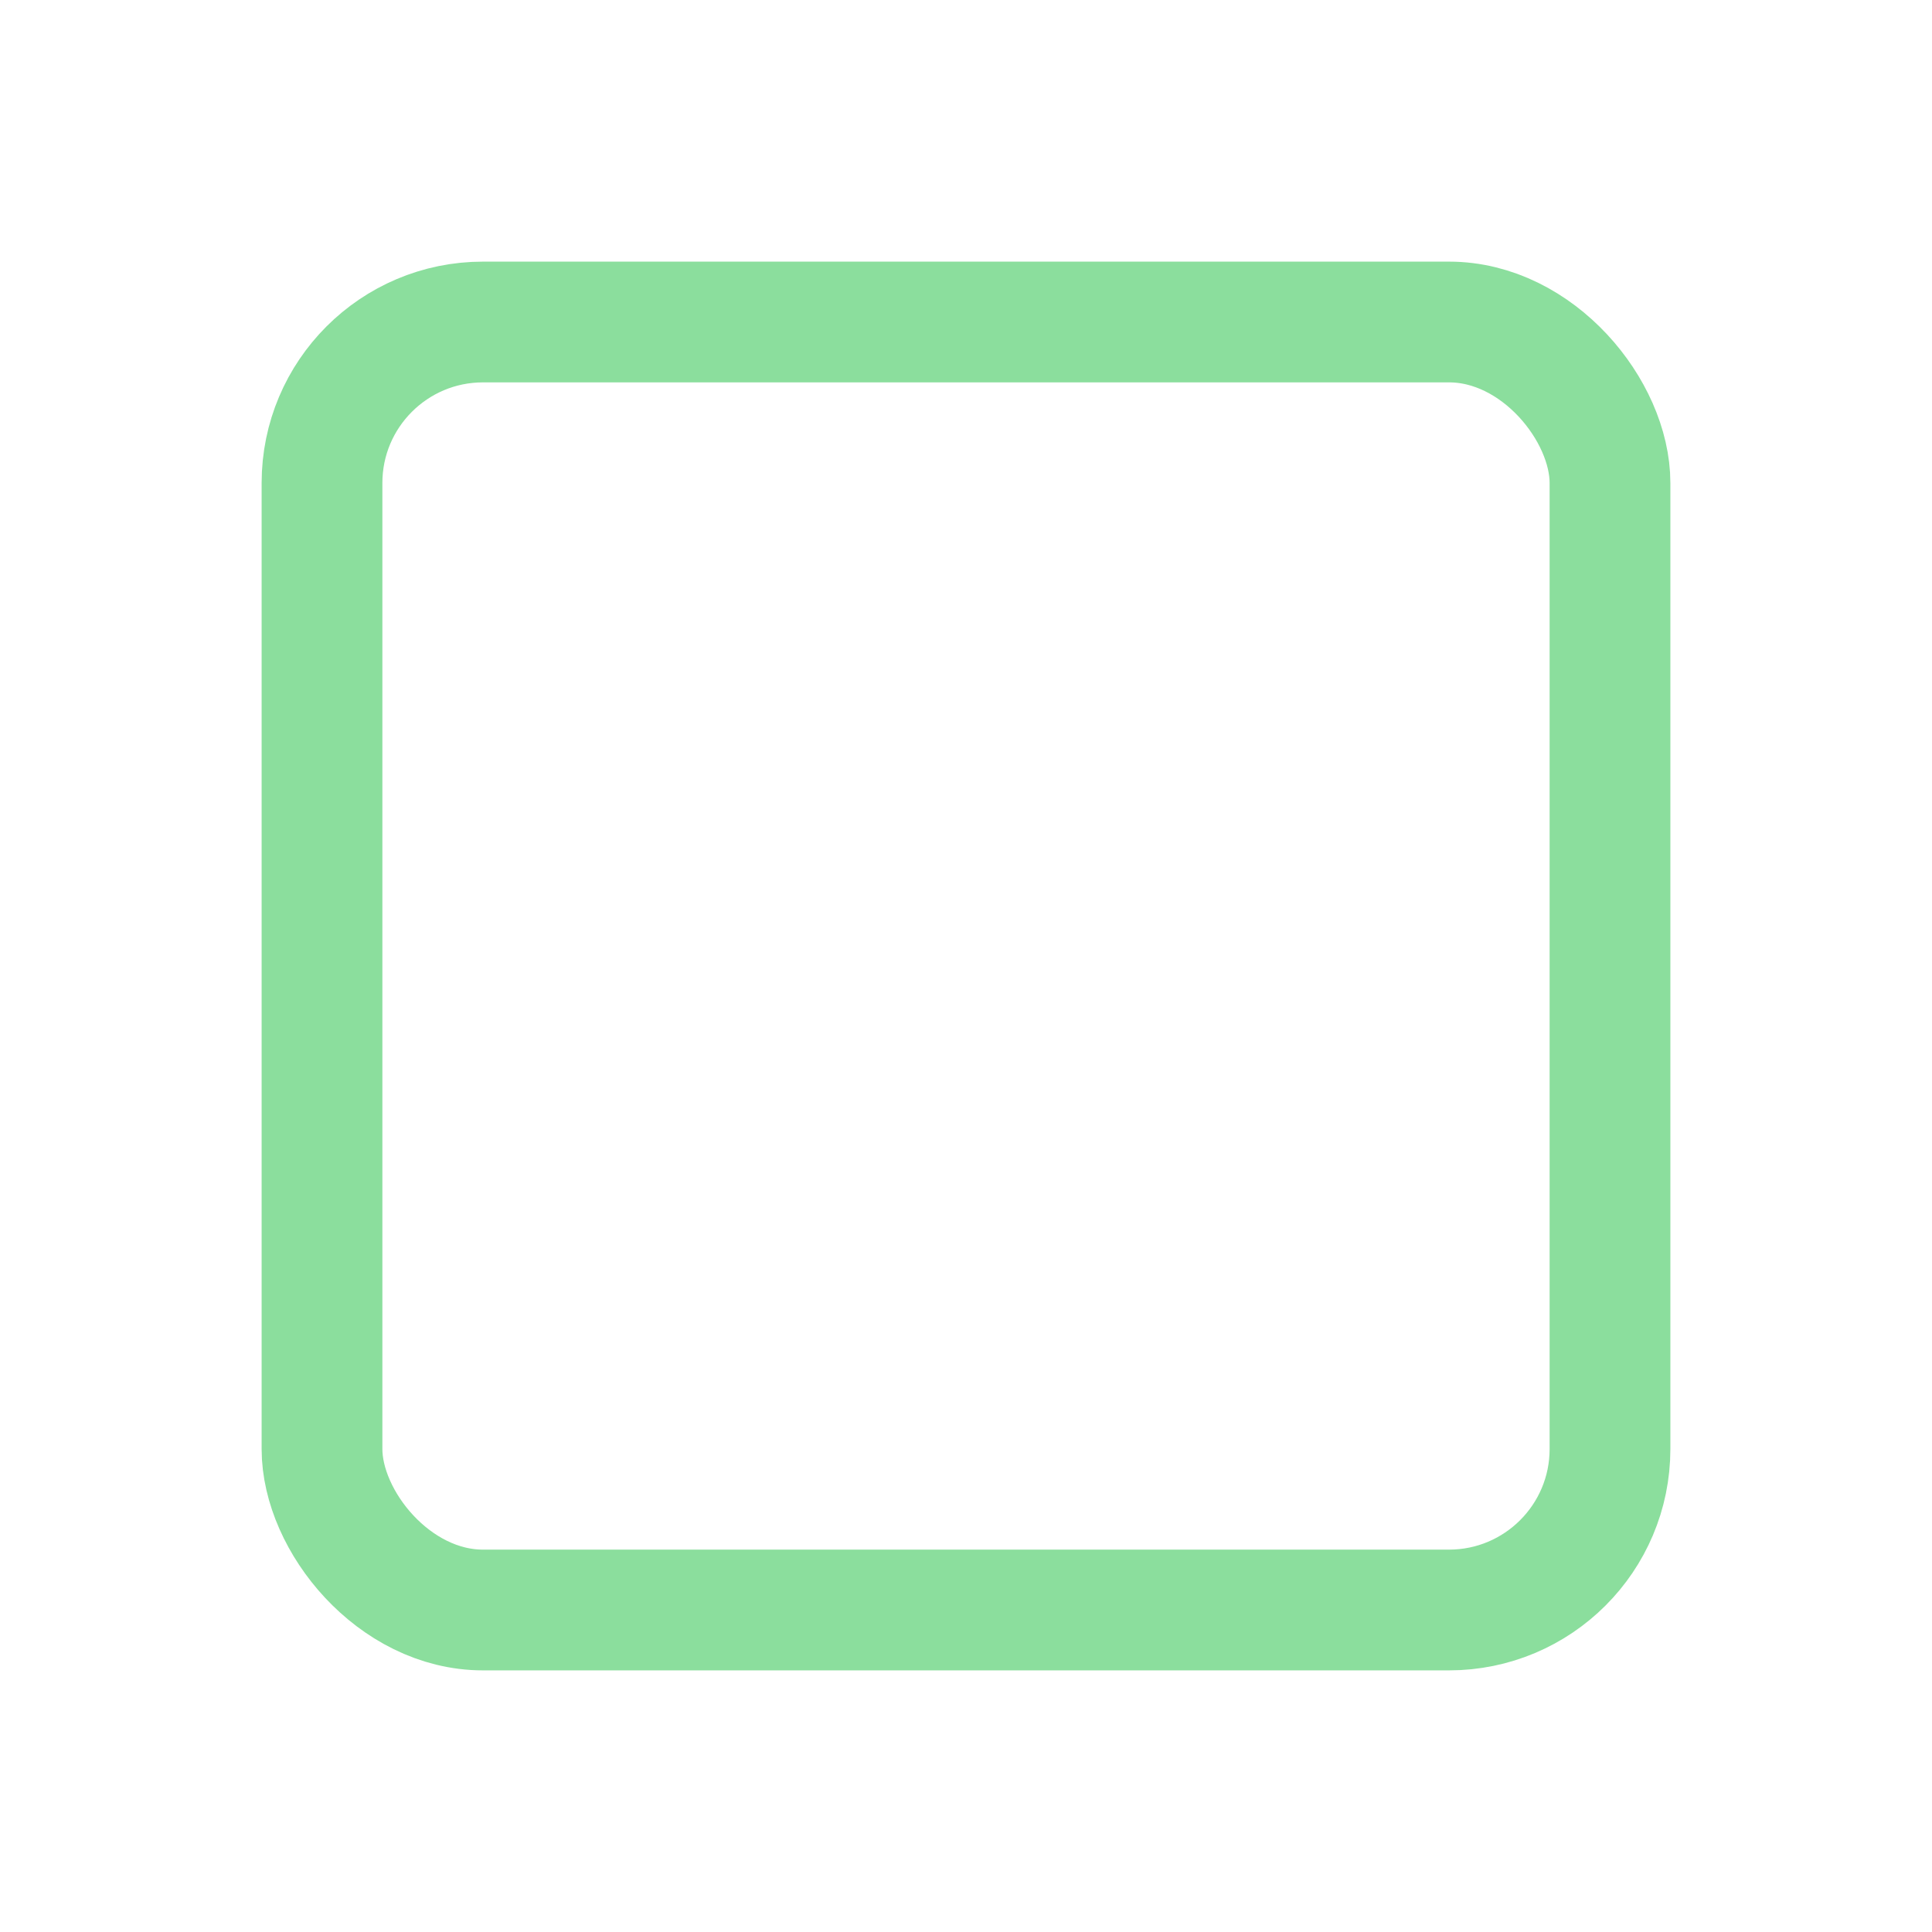 <!-- Square Icon -->
<svg xmlns="http://www.w3.org/2000/svg" width="32" height="32" viewBox="0 0 24 24" fill="none" stroke="#8BDE9D" stroke-width="1.5" stroke-linecap="round" stroke-linejoin="round">
    <path stroke="none" d="M0 0h24v24H0z" fill="none"/>
    <rect x="4" y="4" width="16" height="16" rx="2" ry="2"/>
</svg>